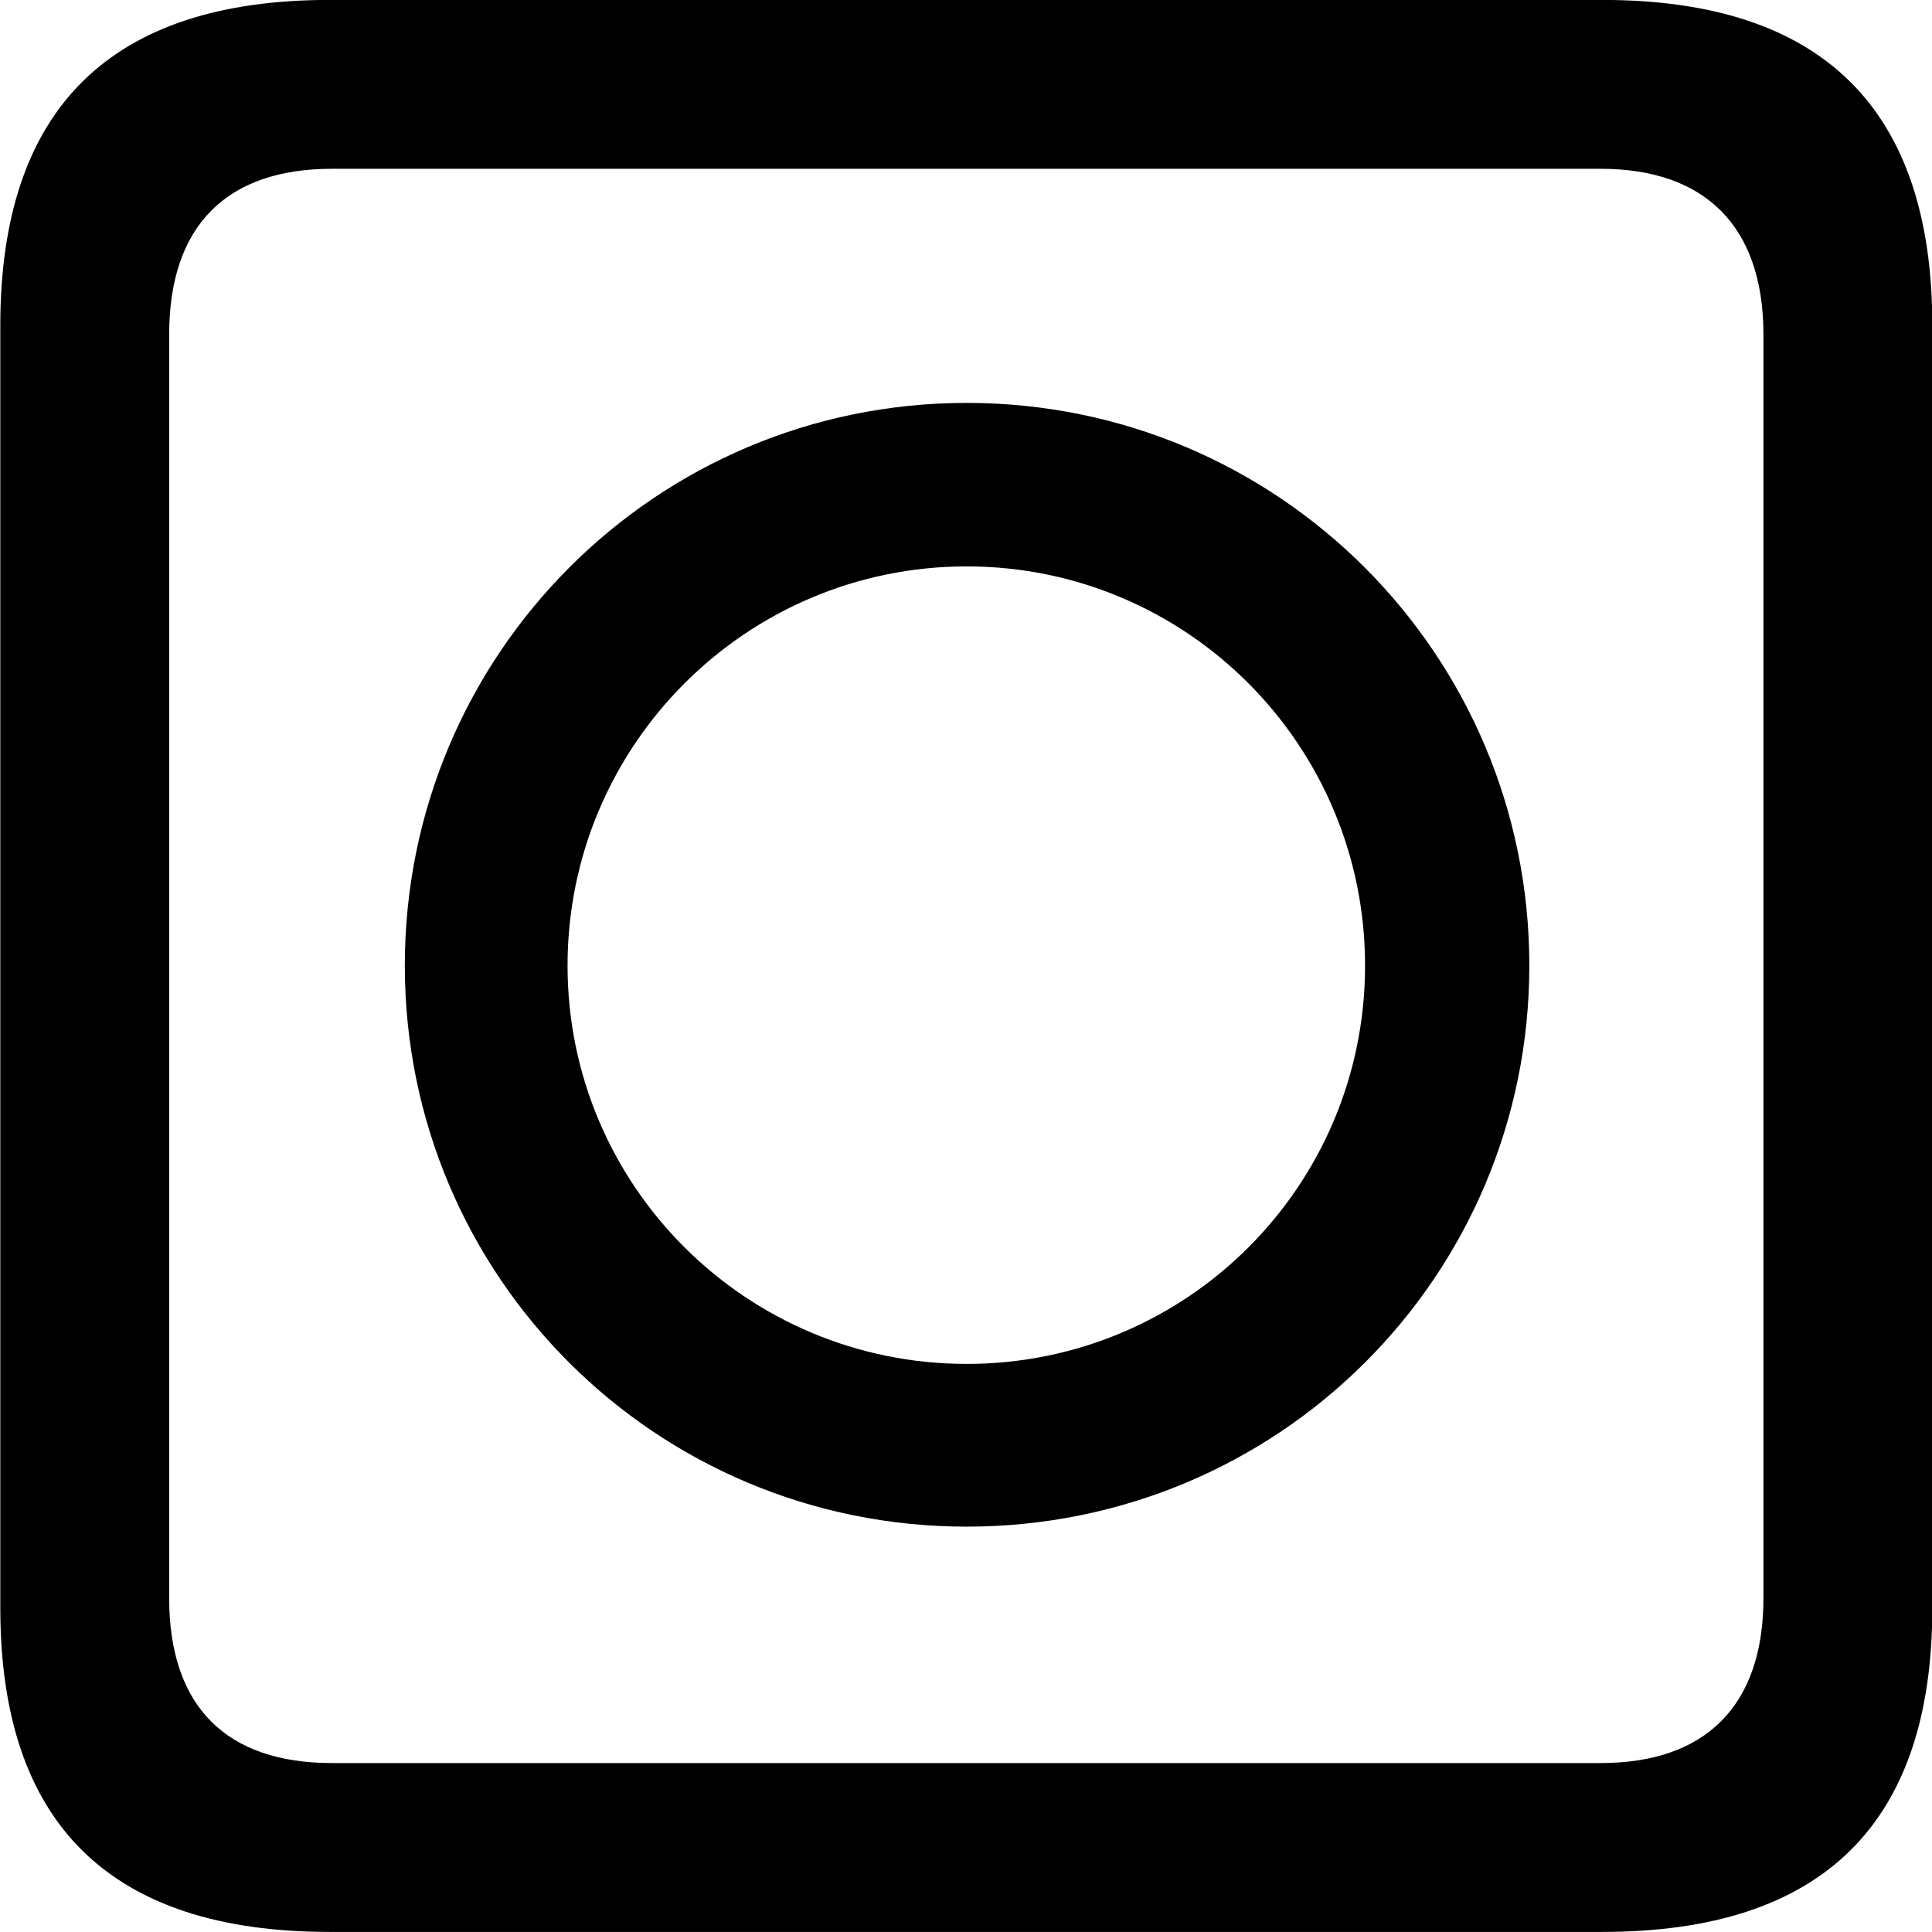 
<svg
    viewBox="0 0 25.17 25.17"
    xmlns="http://www.w3.org/2000/svg"
>
    <path
        fill="inherit"
        d="M4.294 25.169H20.874C23.744 25.169 25.174 23.759 25.174 20.949V4.239C25.174 1.419 23.744 -0.001 20.874 -0.001H4.294C1.434 -0.001 0.004 1.419 0.004 4.239V20.949C0.004 23.759 1.434 25.169 4.294 25.169ZM4.324 22.969C2.954 22.969 2.204 22.239 2.204 20.819V4.359C2.204 2.939 2.954 2.199 4.324 2.199H20.854C22.204 2.199 22.974 2.939 22.974 4.359V20.819C22.974 22.239 22.204 22.969 20.854 22.969ZM12.594 19.889C16.654 19.889 19.924 16.629 19.924 12.579C19.924 8.529 16.654 5.249 12.594 5.249C8.544 5.249 5.274 8.529 5.274 12.579C5.274 16.629 8.544 19.889 12.594 19.889ZM12.594 17.769C9.724 17.769 7.394 15.449 7.394 12.579C7.394 9.709 9.724 7.379 12.594 7.379C15.464 7.379 17.784 9.709 17.784 12.579C17.784 15.449 15.464 17.769 12.594 17.769Z"
        fillRule="evenodd"
        clipRule="evenodd"
    />
</svg>
        
